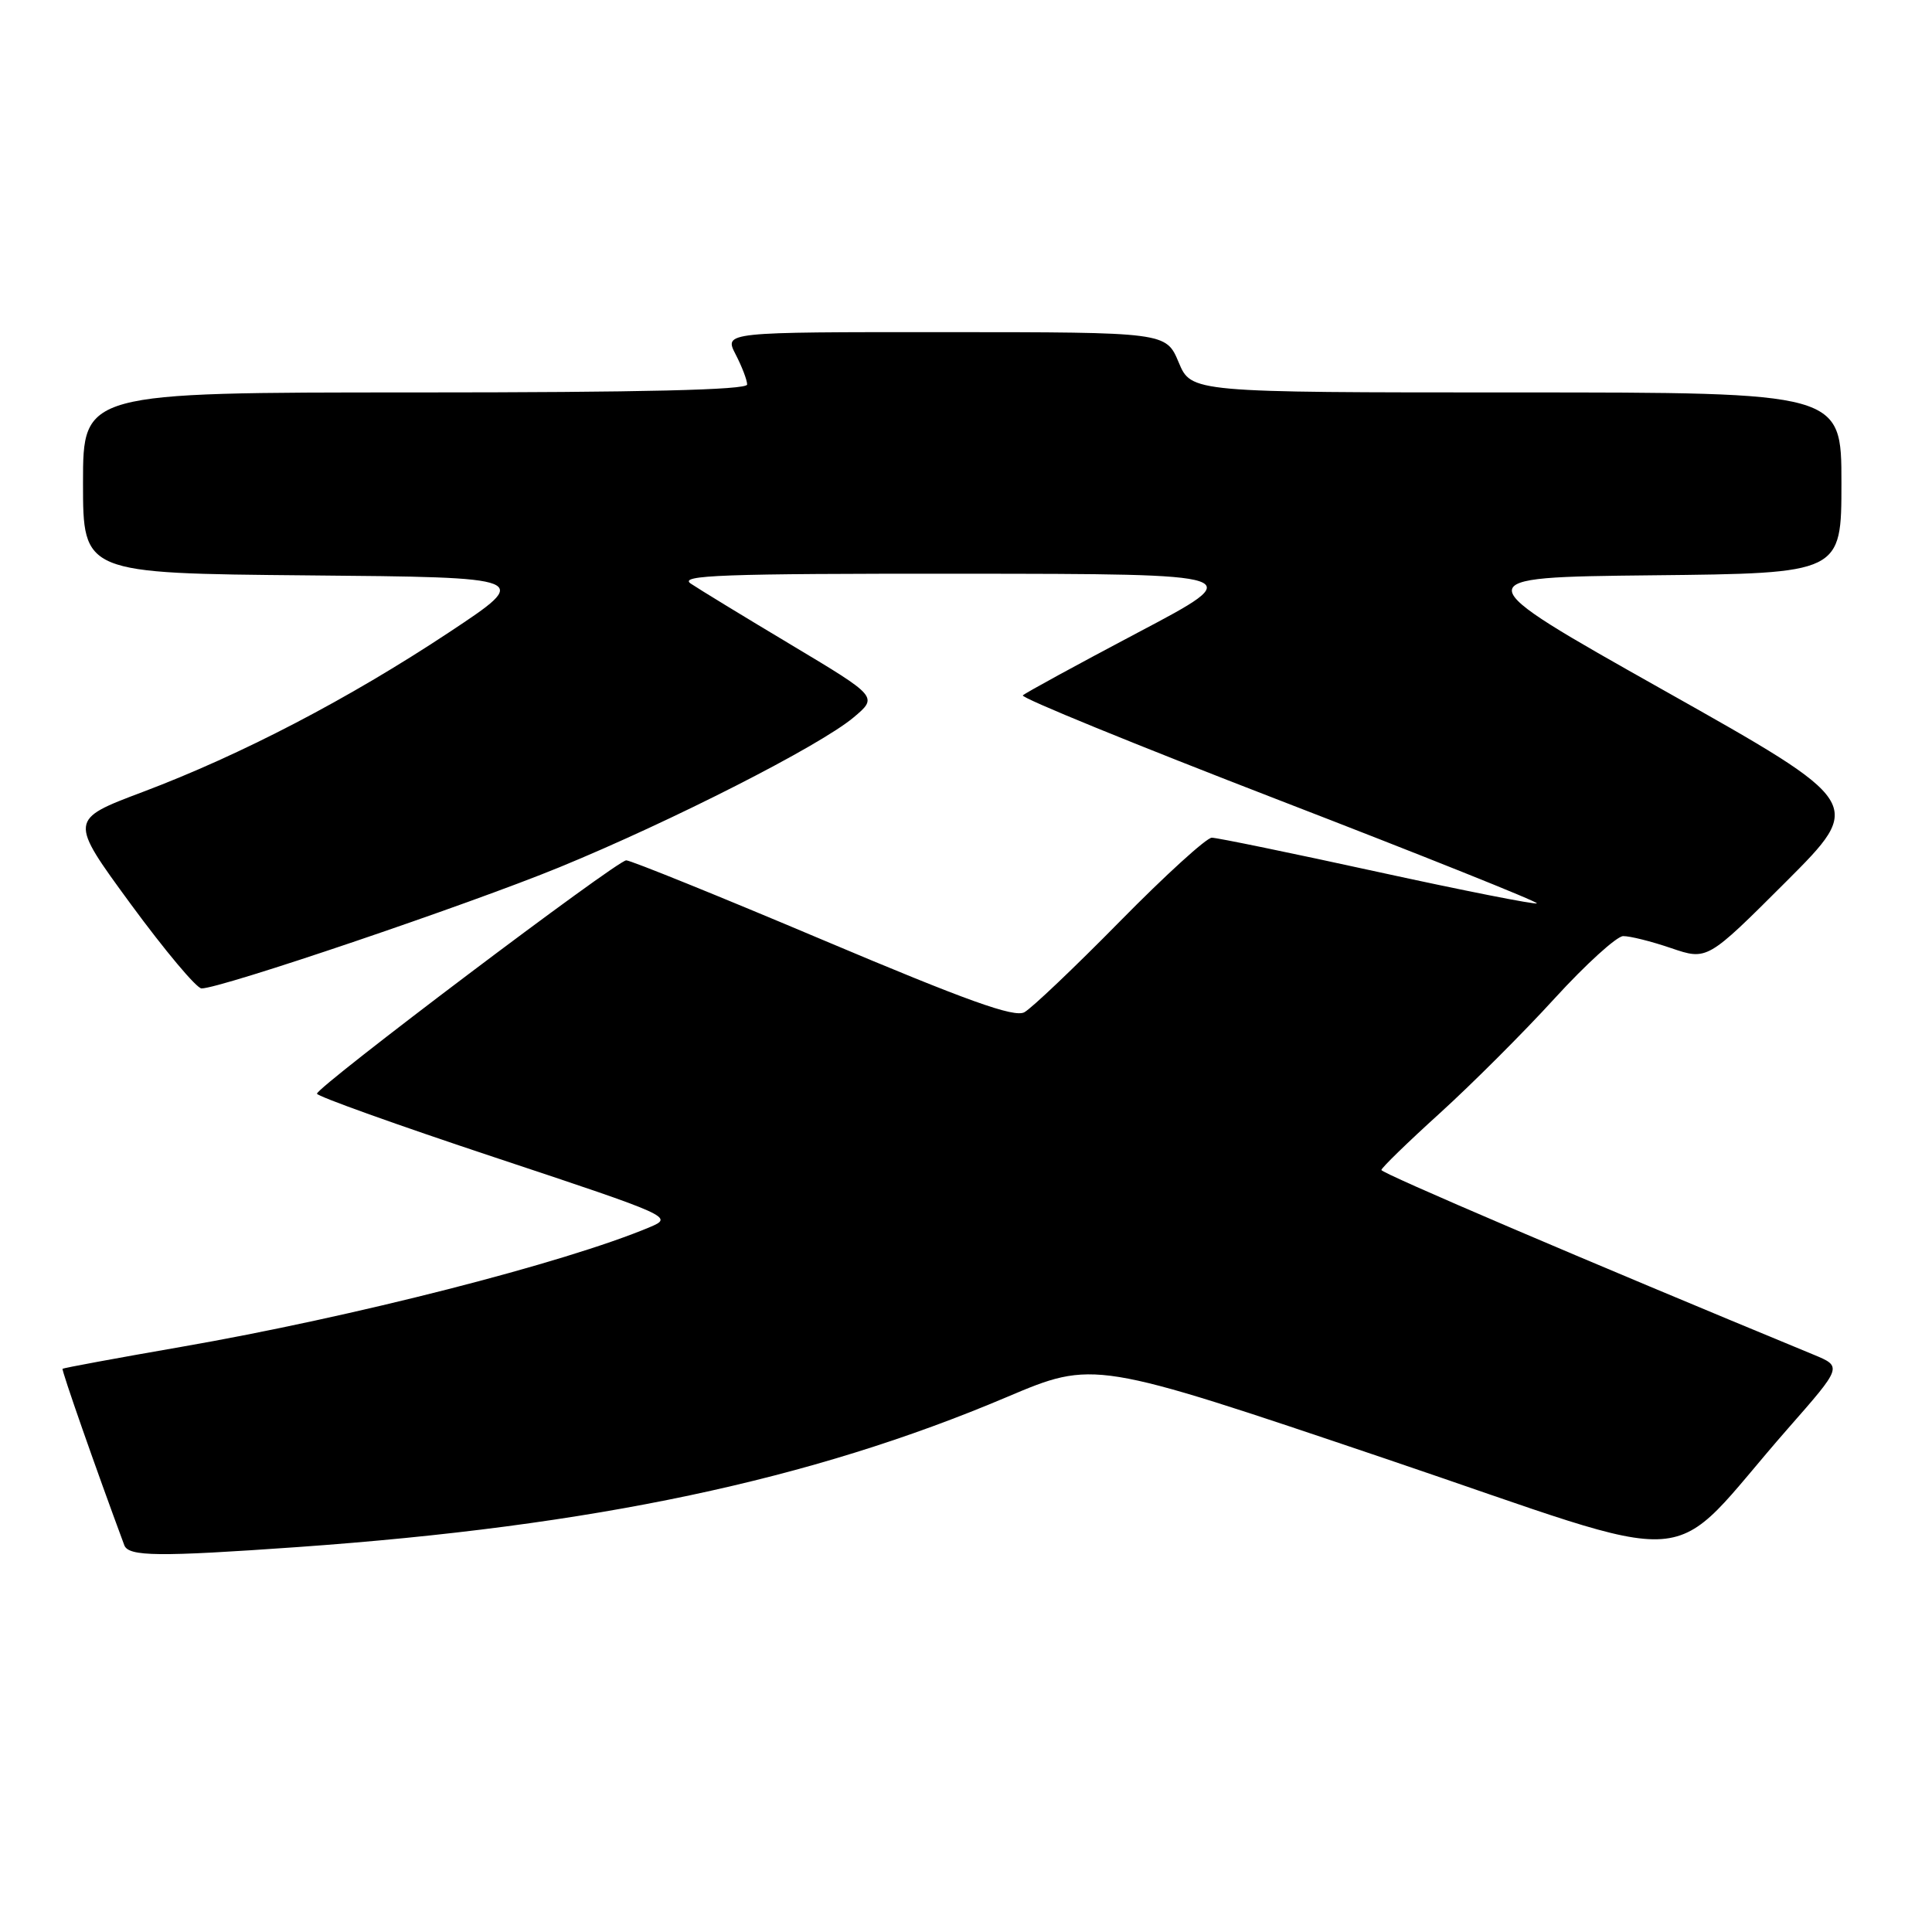 <?xml version="1.0" encoding="UTF-8" standalone="no"?>
<!DOCTYPE svg PUBLIC "-//W3C//DTD SVG 1.1//EN" "http://www.w3.org/Graphics/SVG/1.1/DTD/svg11.dtd" >
<svg xmlns="http://www.w3.org/2000/svg" xmlns:xlink="http://www.w3.org/1999/xlink" version="1.1" viewBox="0 0 256 256">
 <g >
 <path fill="currentColor"
d=" M 39.50 204.99 C 78.68 202.21 107.45 196.12 133.38 185.13 C 144.95 180.23 144.95 180.23 183.37 193.21 C 226.86 207.91 220.14 208.41 236.91 189.29 C 244.12 181.08 244.12 181.08 240.31 179.50 C 209.92 166.95 183.01 155.45 183.04 155.03 C 183.06 154.74 186.54 151.35 190.79 147.50 C 195.03 143.65 201.88 136.81 206.00 132.29 C 210.12 127.78 214.21 124.07 215.07 124.04 C 215.94 124.02 218.80 124.73 221.43 125.63 C 226.22 127.26 226.22 127.26 236.64 116.85 C 247.05 106.44 247.05 106.44 220.46 91.47 C 193.88 76.50 193.88 76.50 218.94 76.23 C 244.00 75.97 244.00 75.97 244.00 63.98 C 244.00 52.00 244.00 52.00 200.93 52.00 C 157.85 52.00 157.85 52.00 156.18 48.01 C 154.50 44.02 154.50 44.02 125.22 44.01 C 95.95 44.00 95.95 44.00 97.47 46.95 C 98.31 48.57 99.00 50.37 99.00 50.95 C 99.00 51.67 85.05 52.00 55.00 52.00 C 11.00 52.00 11.00 52.00 11.00 63.99 C 11.00 75.97 11.00 75.97 40.75 76.24 C 70.50 76.50 70.50 76.50 59.50 83.79 C 46.16 92.62 32.00 100.00 18.91 104.94 C 9.14 108.62 9.14 108.62 17.32 119.79 C 21.82 125.92 26.04 130.96 26.70 130.97 C 29.11 131.03 62.05 119.87 74.12 114.92 C 89.01 108.81 108.54 98.87 113.07 95.09 C 116.35 92.34 116.35 92.34 104.93 85.50 C 98.64 81.74 92.61 78.06 91.53 77.33 C 89.87 76.21 95.60 76.00 127.53 76.02 C 165.50 76.05 165.50 76.05 150.79 83.81 C 142.71 88.08 135.84 91.83 135.53 92.14 C 135.22 92.45 150.50 98.69 169.48 106.02 C 188.46 113.35 203.83 119.50 203.64 119.70 C 203.44 119.89 193.96 118.02 182.56 115.53 C 171.17 113.04 161.27 111.00 160.57 111.00 C 159.87 111.00 154.39 115.99 148.40 122.08 C 142.40 128.18 136.70 133.60 135.73 134.13 C 134.38 134.86 128.11 132.61 109.01 124.54 C 95.29 118.74 83.57 114.00 82.98 114.00 C 81.76 114.00 42.00 144.00 42.00 144.92 C 42.00 145.26 52.64 149.07 65.65 153.39 C 88.98 161.14 89.26 161.27 86.11 162.60 C 74.84 167.34 46.74 174.52 24.00 178.47 C 15.48 179.95 8.41 181.26 8.29 181.37 C 8.13 181.54 12.69 194.57 16.47 204.75 C 17.04 206.26 20.96 206.30 39.50 204.99 Z "/>
</g>
</svg>